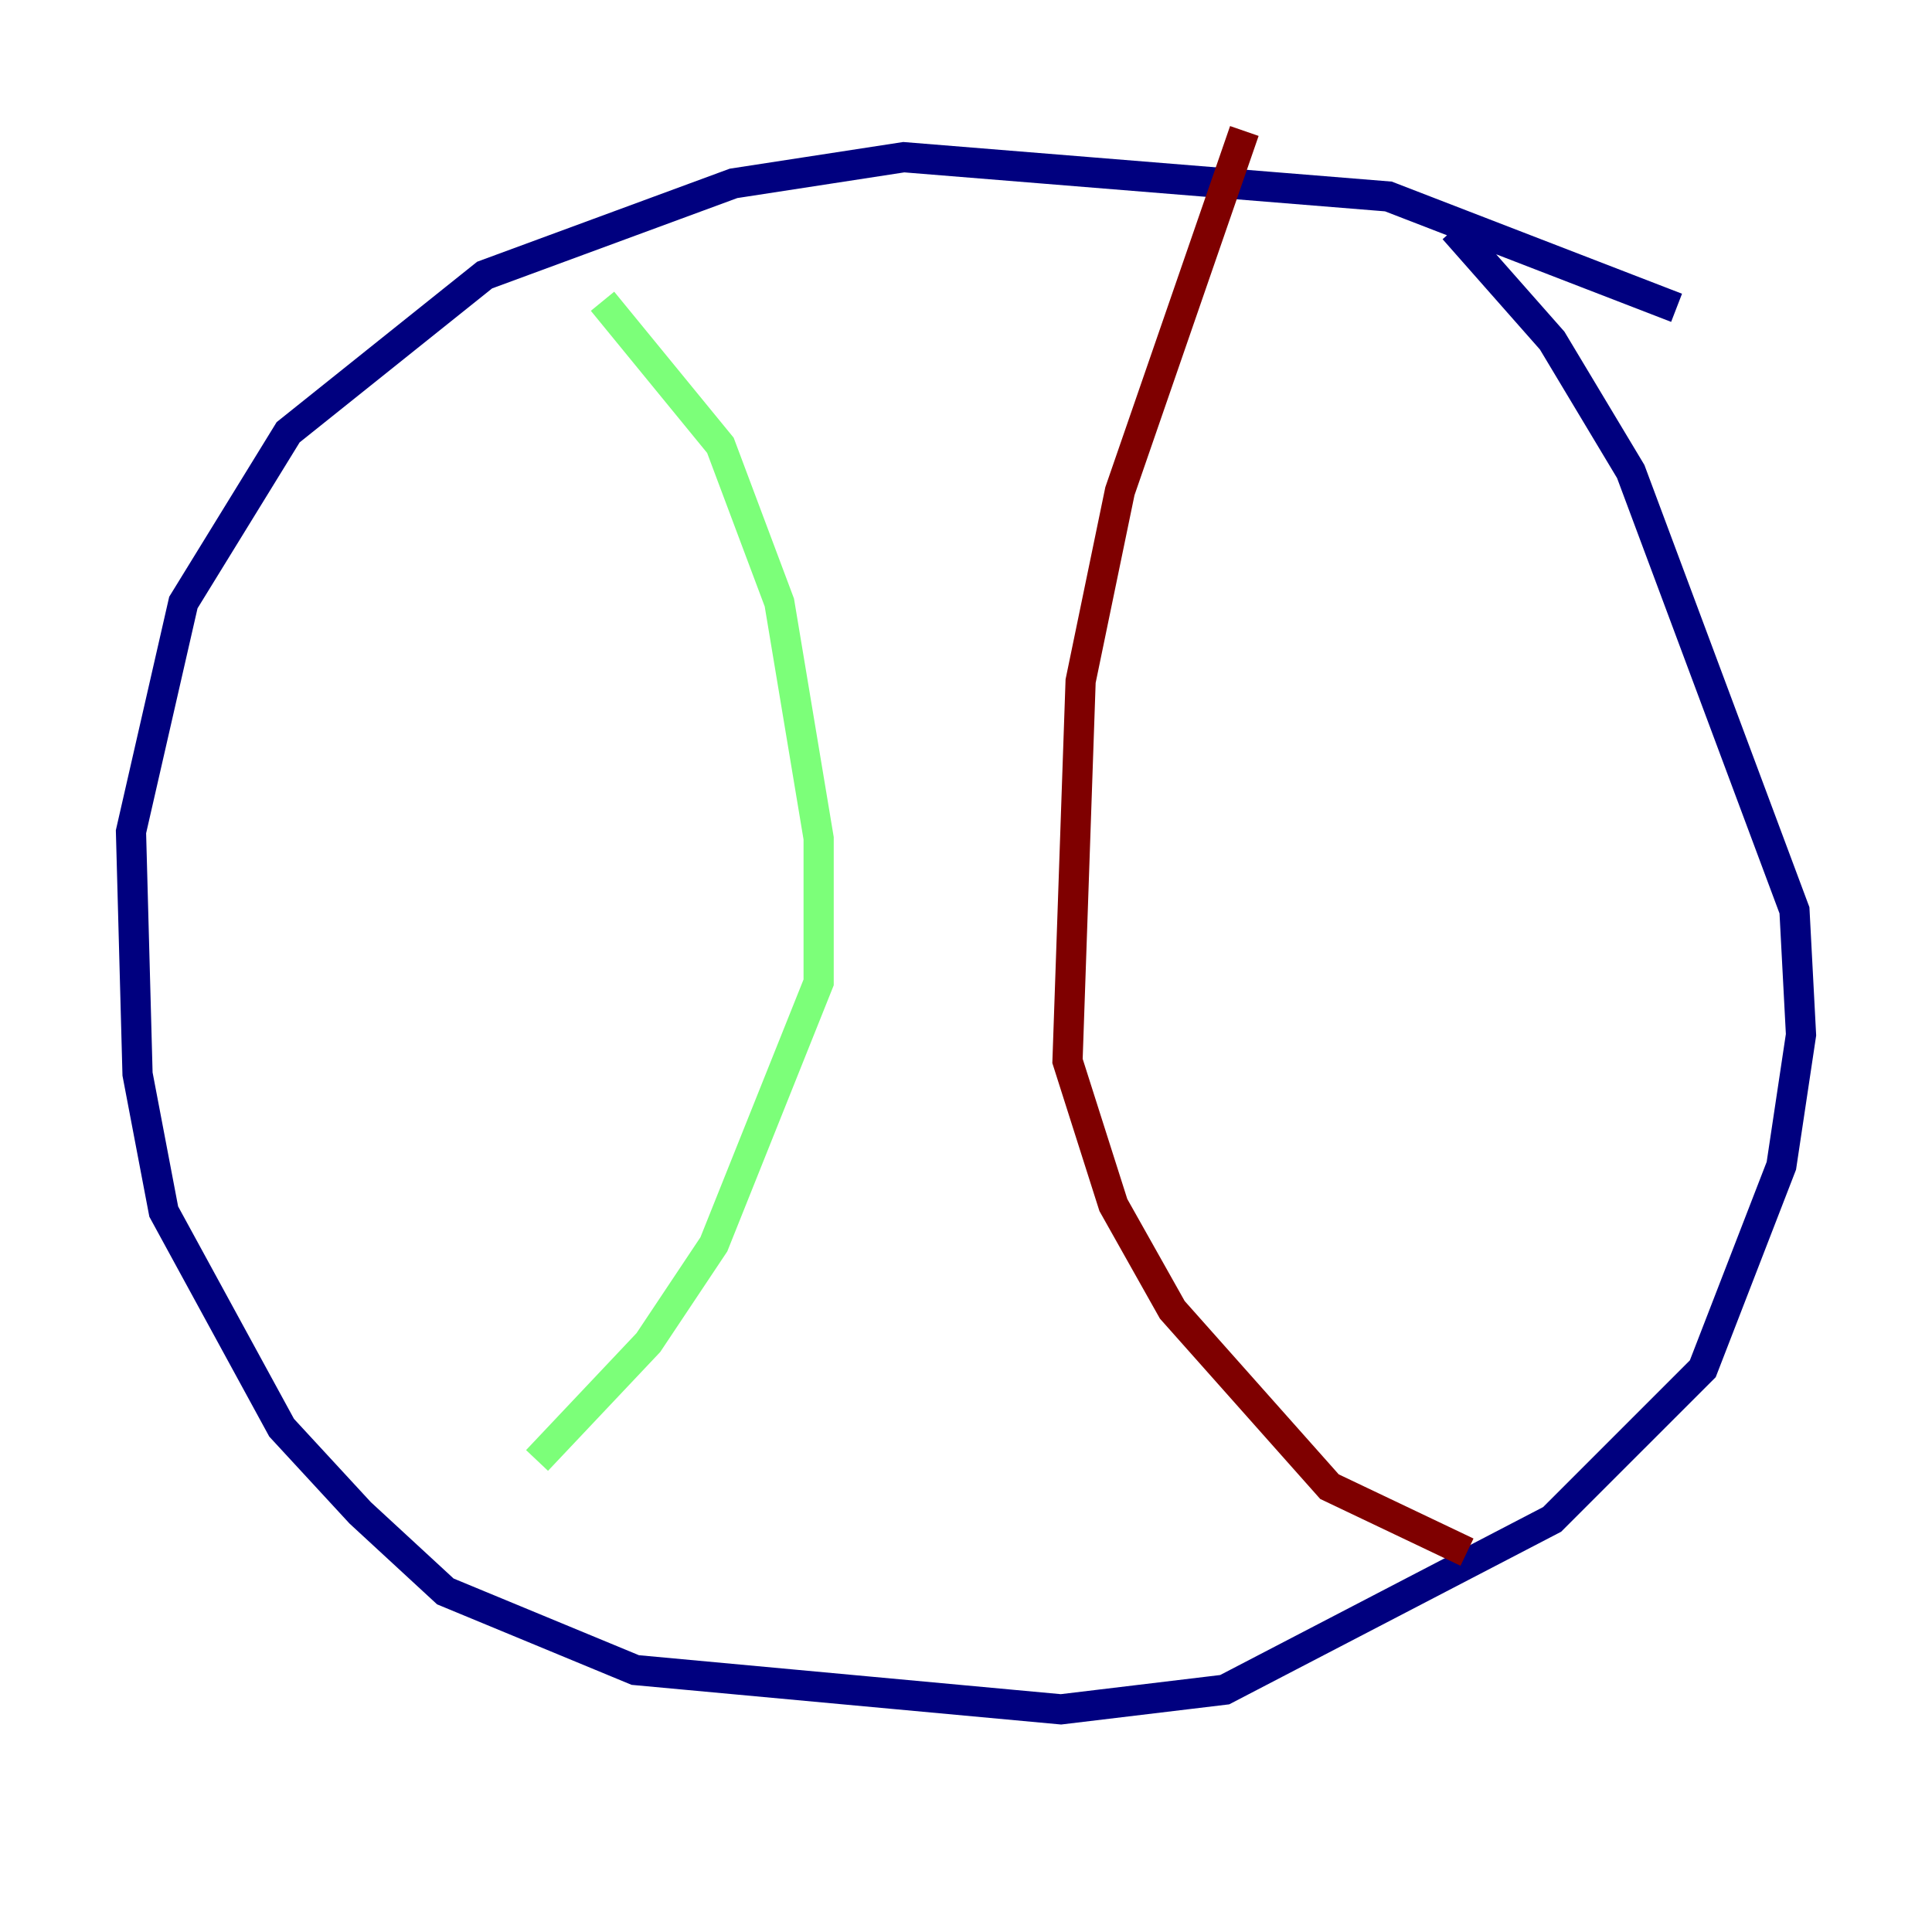<?xml version="1.0" encoding="utf-8" ?>
<svg baseProfile="tiny" height="128" version="1.2" viewBox="0,0,128,128" width="128" xmlns="http://www.w3.org/2000/svg" xmlns:ev="http://www.w3.org/2001/xml-events" xmlns:xlink="http://www.w3.org/1999/xlink"><defs /><polyline fill="none" points="111.078,20.393 91.986,13.017 59.878,10.414 48.597,12.149 32.108,18.224 19.091,28.637 12.149,39.919 8.678,55.105 9.112,71.159 10.848,80.271 18.658,94.59 23.864,100.231 29.505,105.437 42.088,110.644 70.291,113.248 81.139,111.946 102.834,100.664 112.814,90.685 118.02,77.234 119.322,68.556 118.888,60.312 108.041,31.241 102.834,22.563 96.325,15.186" stroke="#00007f" stroke-width="2" /><polyline fill="none" points="39.919,19.959 47.729,29.505 51.634,39.919 54.237,55.539 54.237,65.085 47.295,82.441 42.956,88.949 35.58,96.759" stroke="#7cff79" stroke-width="2" /><polyline fill="none" points="82.441,8.678 74.197,32.542 71.593,45.125 70.725,70.291 73.763,79.837 77.668,86.78 88.081,98.495 97.193,102.834" stroke="#7f0000" stroke-width="2" /></svg>